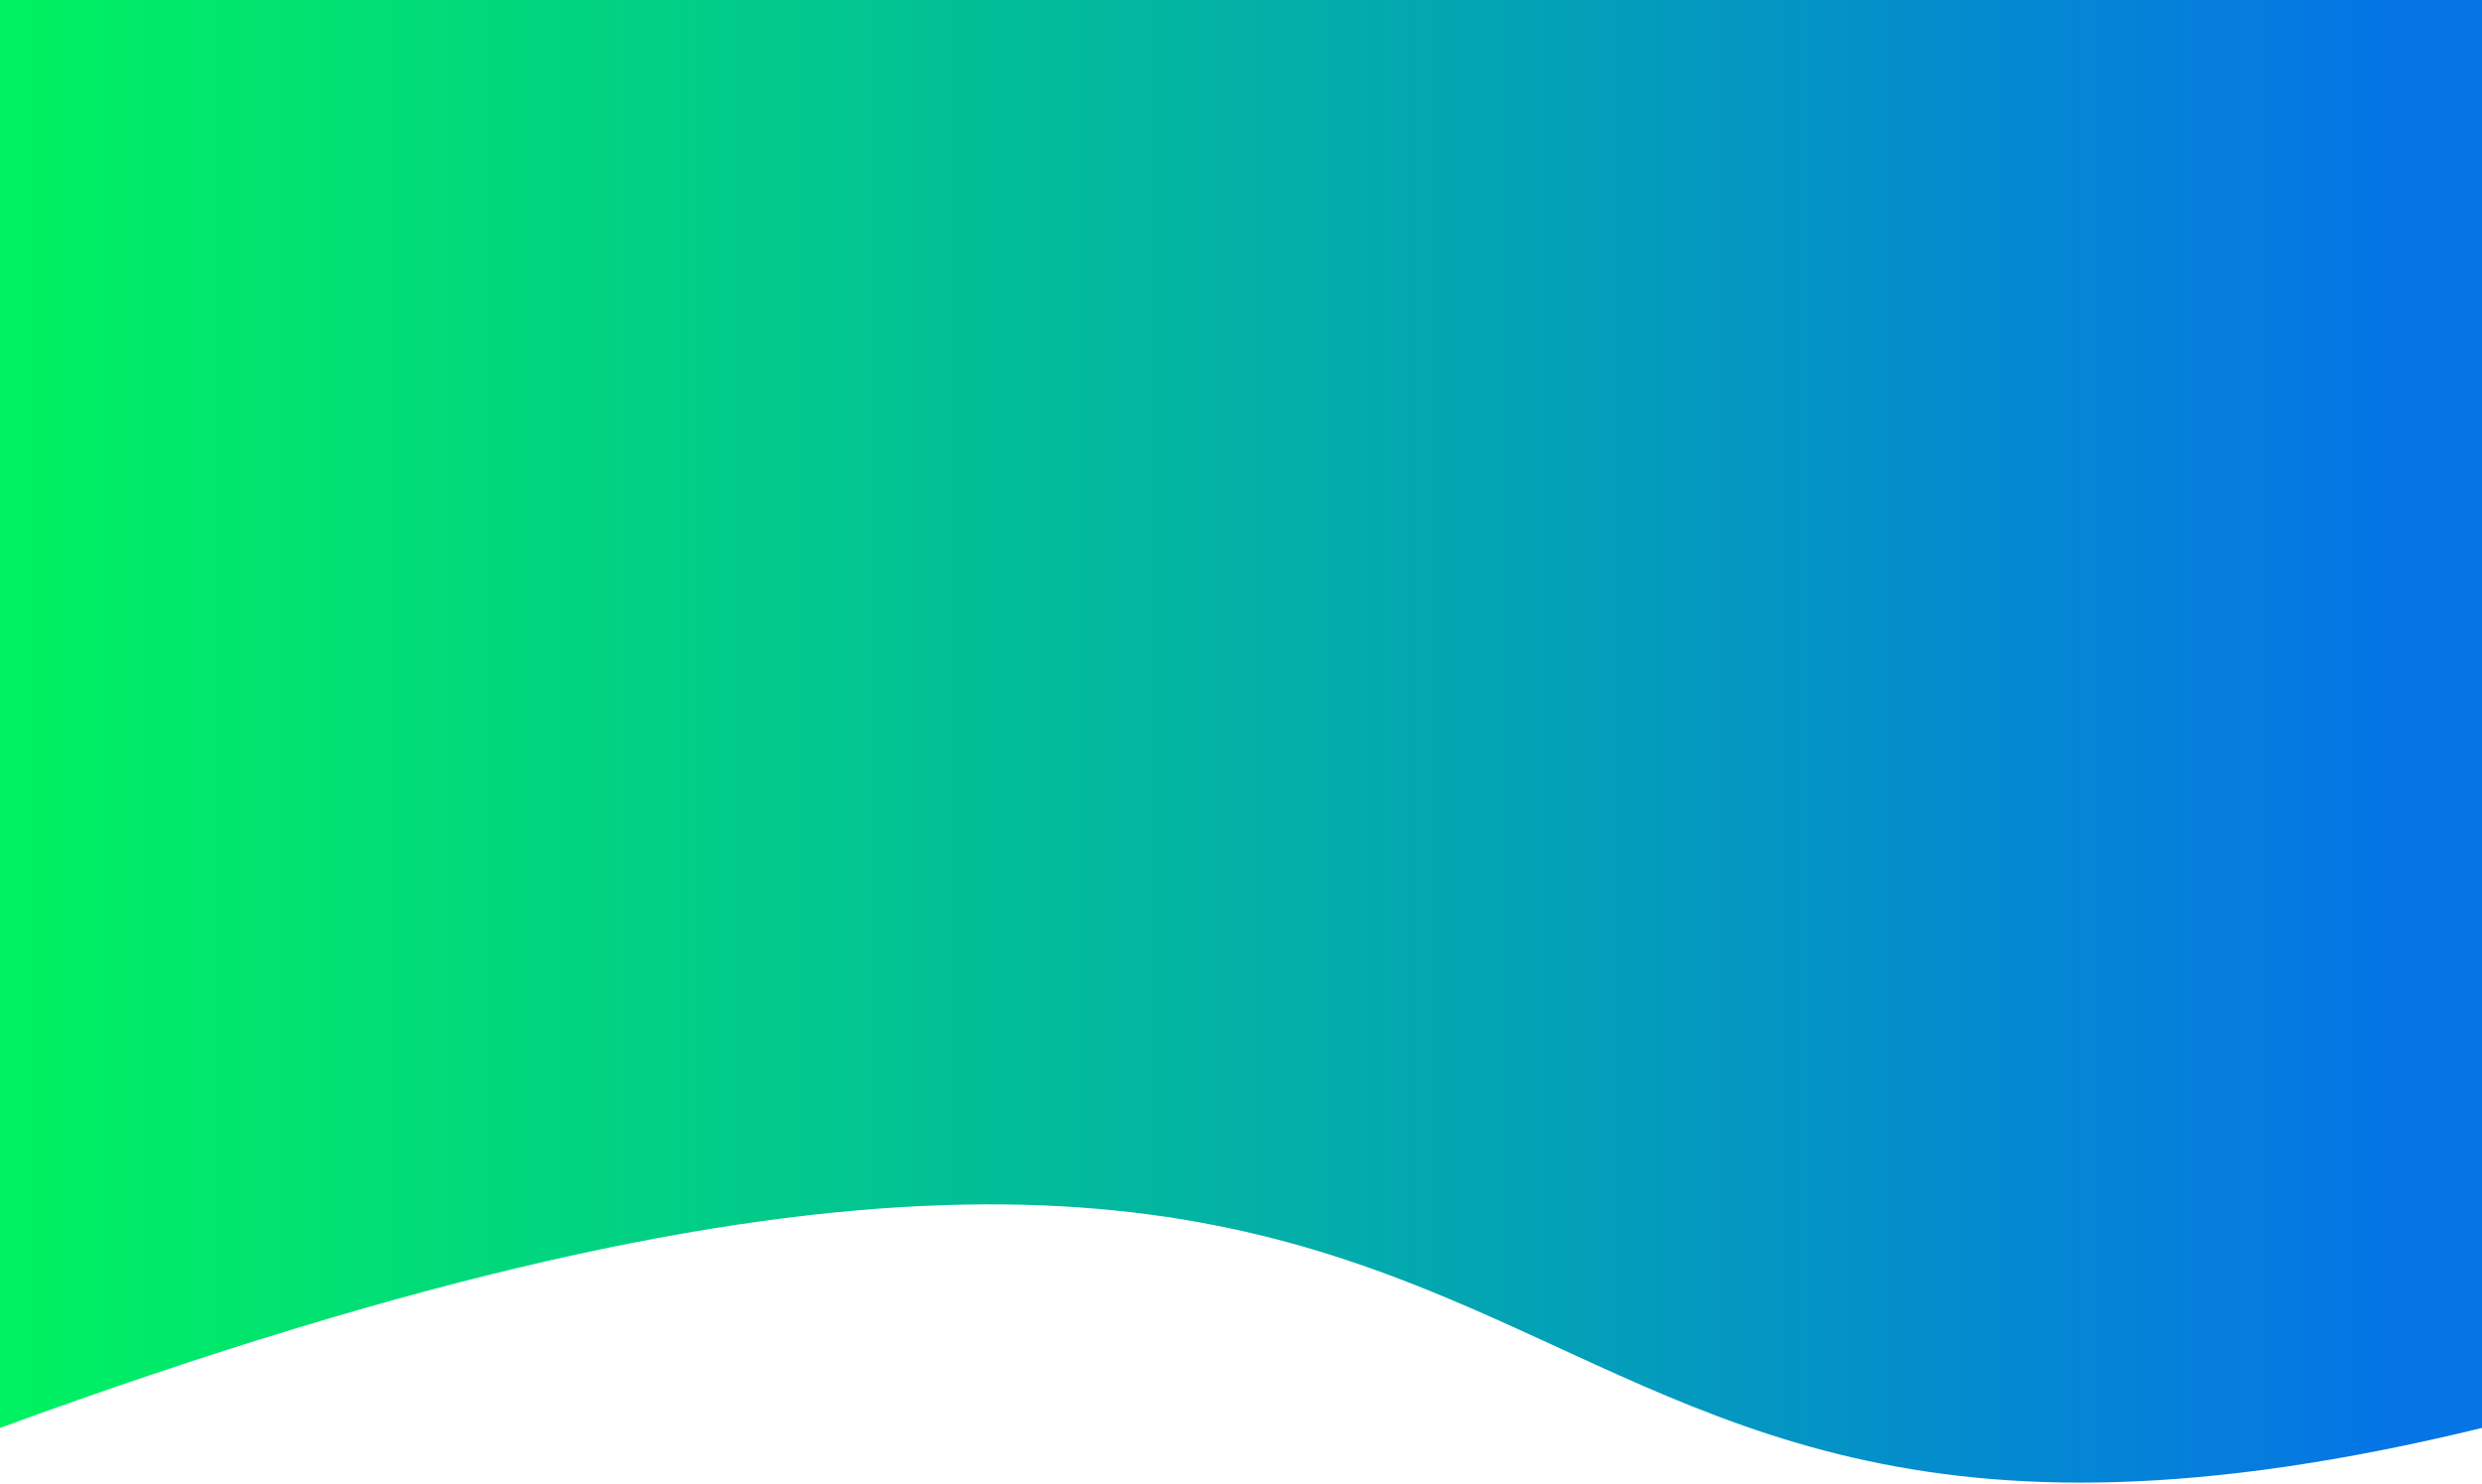 <svg width="1366" height="817" viewBox="0 0 1366 817" fill="none" xmlns="http://www.w3.org/2000/svg">
<path d="M0 0H1366C1366 0 1366 148.5 1366 786C740 938.5 932.5 444.5 0 786C1.27157e-06 157 0 0 0 0Z" fill="url(#paint0_linear)"/>
<defs>
<linearGradient id="paint0_linear" x1="0" y1="408" x2="1366" y2="408" gradientUnits="userSpaceOnUse">
<stop stop-color="#00F260"/>
<stop offset="0.964" stop-color="#0575E6"/>
</linearGradient>
</defs>
</svg>
